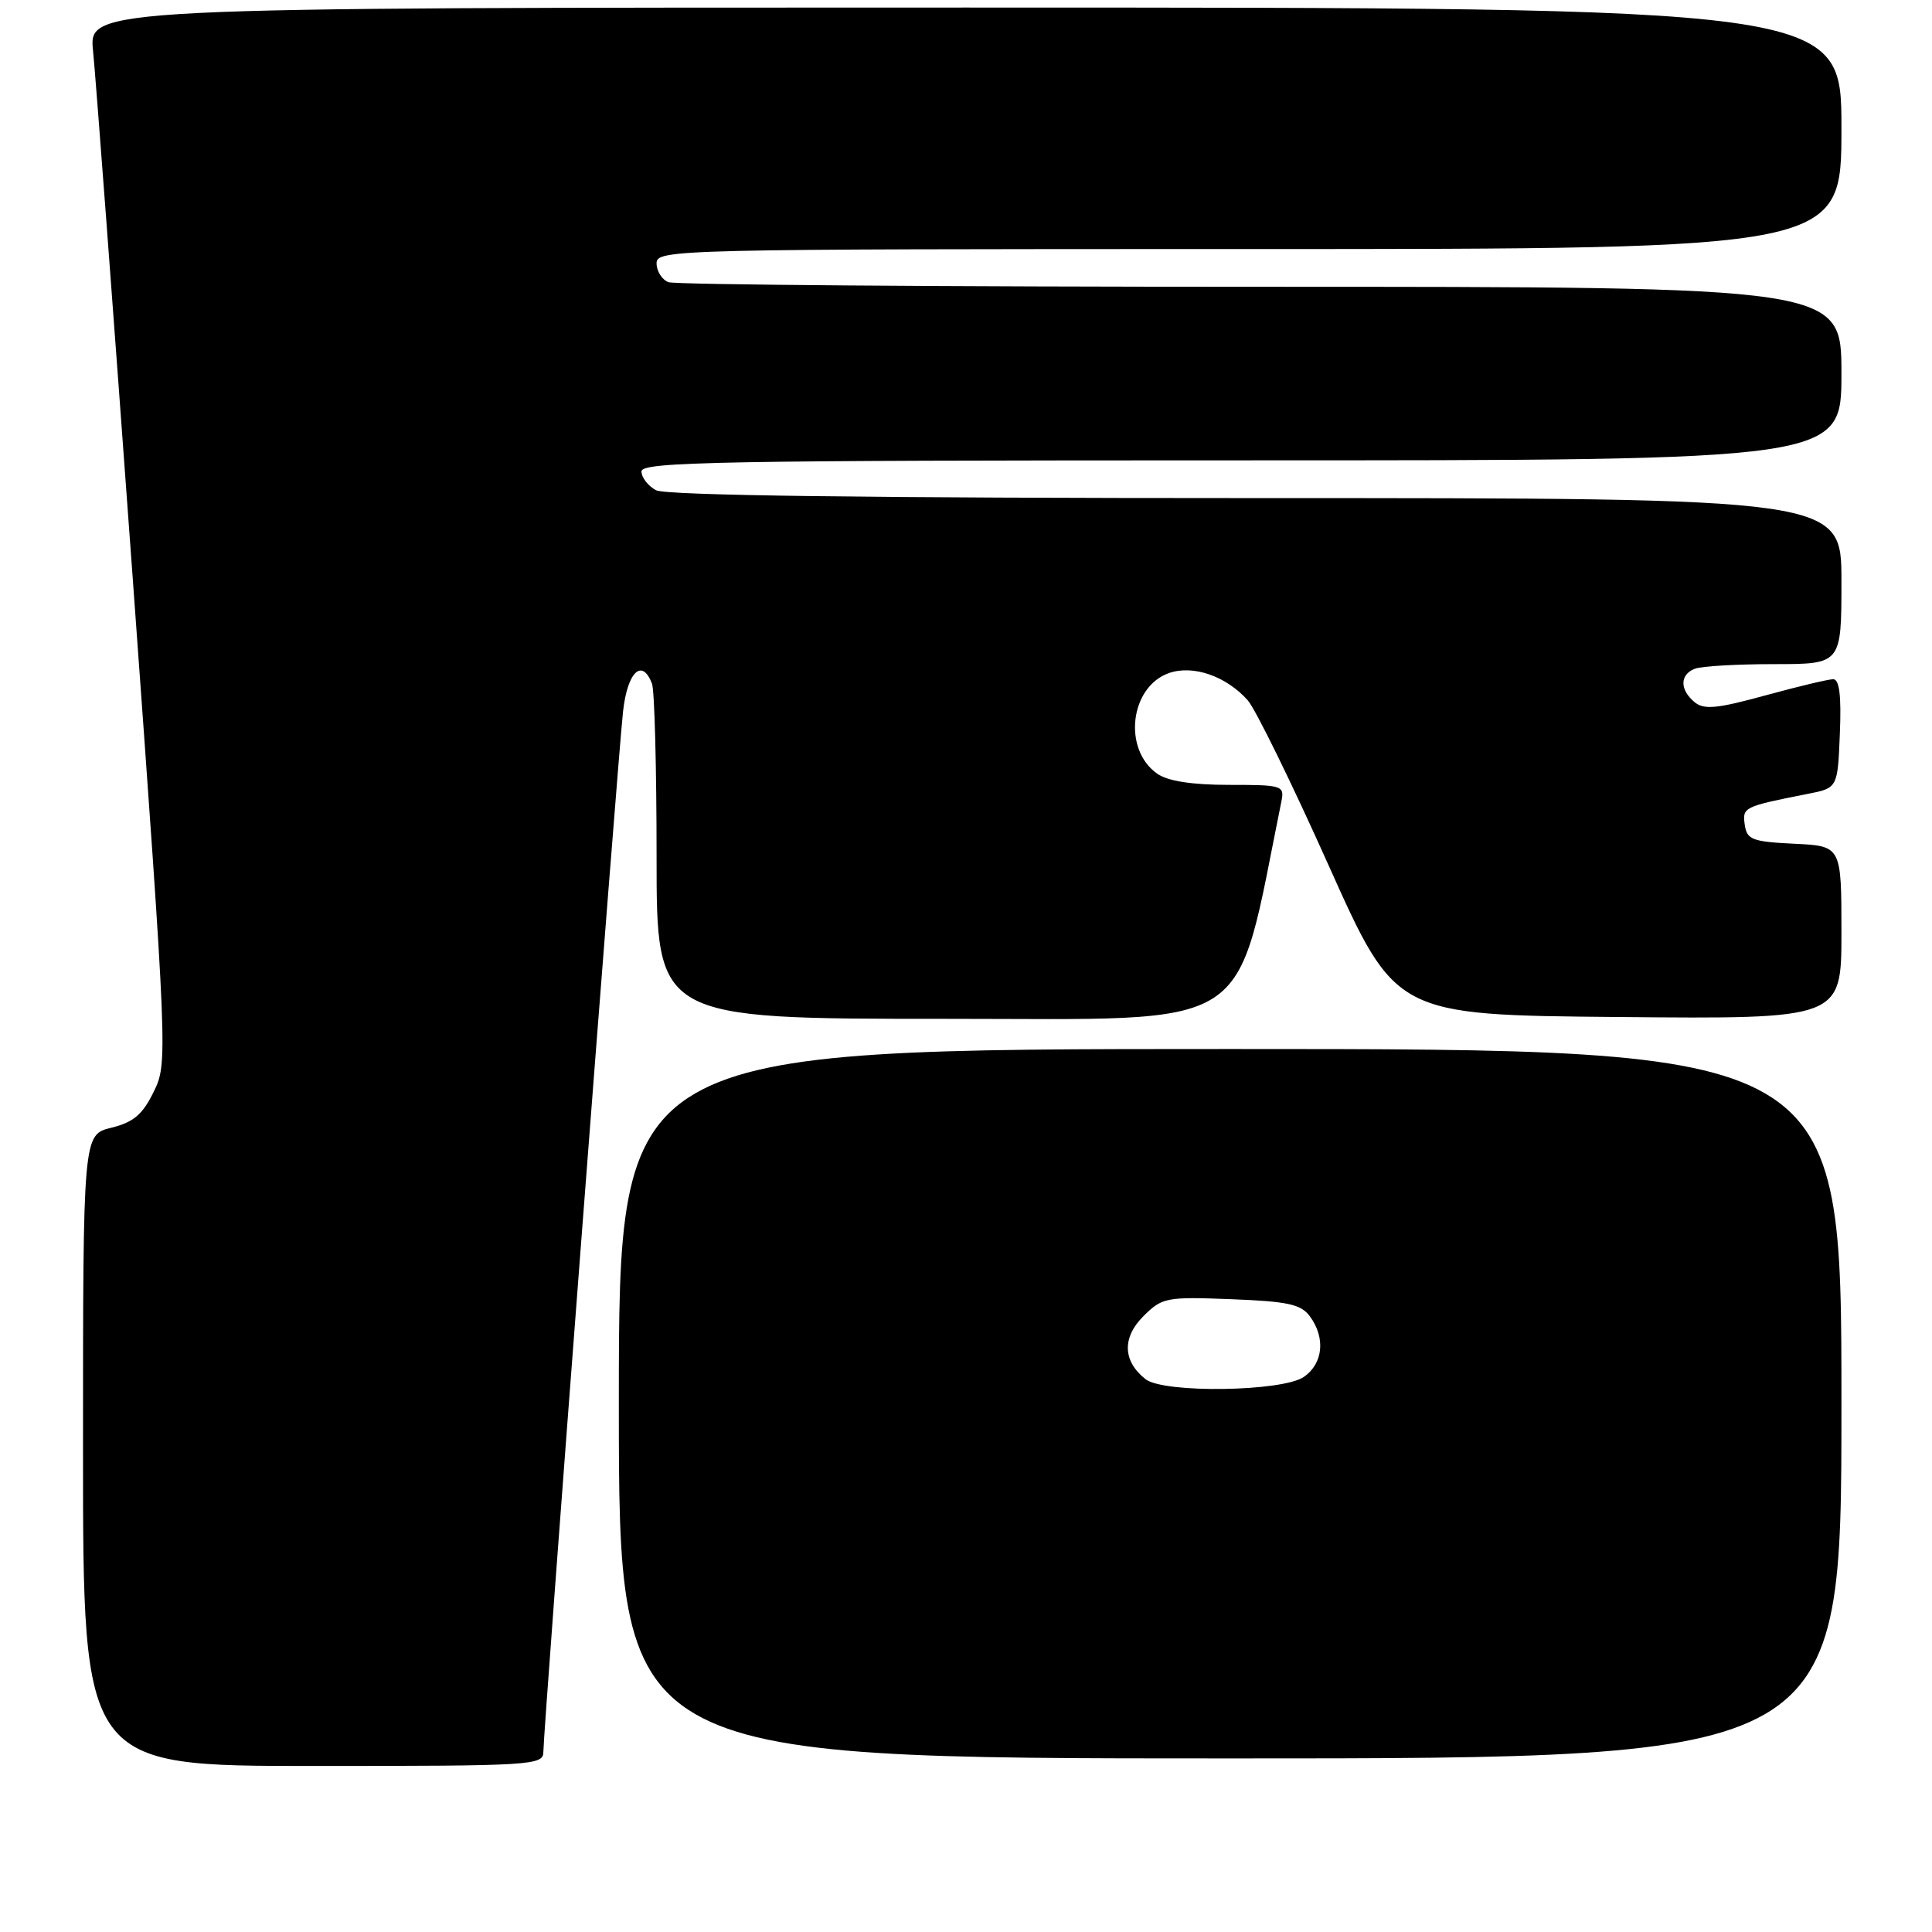 <?xml version="1.0" encoding="UTF-8" standalone="no"?>
<!DOCTYPE svg PUBLIC "-//W3C//DTD SVG 1.1//EN" "http://www.w3.org/Graphics/SVG/1.1/DTD/svg11.dtd" >
<svg xmlns="http://www.w3.org/2000/svg" xmlns:xlink="http://www.w3.org/1999/xlink" version="1.1" viewBox="0 0 256 256">
 <g >
 <path fill="currentColor"
d=" M 72.00 232.10 C 72.00 229.27 81.87 100.34 82.56 94.25 C 83.14 89.02 85.08 87.17 86.39 90.58 C 86.73 91.45 87.00 101.80 87.00 113.58 C 87.00 135.00 87.00 135.00 125.27 135.00 C 166.94 135.00 163.48 137.23 169.78 106.25 C 170.22 104.08 169.98 104.00 162.84 104.00 C 157.94 104.00 154.73 103.50 153.34 102.52 C 148.74 99.30 149.72 90.99 154.91 89.18 C 158.10 88.07 162.48 89.59 165.33 92.79 C 166.34 93.92 171.17 103.77 176.05 114.67 C 184.93 134.50 184.93 134.50 214.47 134.76 C 244.00 135.03 244.00 135.03 244.00 123.56 C 244.00 112.10 244.00 112.10 237.75 111.80 C 232.17 111.53 231.47 111.26 231.19 109.29 C 230.85 106.96 231.05 106.87 239.50 105.20 C 243.50 104.42 243.50 104.42 243.79 97.21 C 244.00 92.19 243.73 90.00 242.91 90.00 C 242.27 90.00 238.21 90.97 233.90 92.15 C 227.49 93.91 225.78 94.07 224.53 93.03 C 222.55 91.38 222.58 89.38 224.58 88.61 C 225.45 88.27 230.18 88.00 235.08 88.00 C 244.00 88.00 244.00 88.00 244.00 77.00 C 244.00 66.00 244.00 66.00 166.43 66.00 C 114.88 66.00 88.22 65.65 86.93 64.96 C 85.87 64.40 85.00 63.27 85.00 62.46 C 85.00 61.19 95.35 61.00 164.50 61.00 C 244.00 61.00 244.00 61.00 244.00 49.50 C 244.00 38.00 244.00 38.00 167.08 38.00 C 124.78 38.00 89.45 37.73 88.58 37.39 C 87.71 37.06 87.00 35.93 87.00 34.89 C 87.00 33.05 89.15 33.00 165.50 33.00 C 244.00 33.00 244.00 33.00 244.00 17.00 C 244.00 1.00 244.00 1.00 127.87 1.00 C 11.74 1.00 11.74 1.00 12.33 6.75 C 12.66 9.91 15.02 41.37 17.59 76.66 C 22.21 140.29 22.23 140.86 20.37 144.66 C 18.90 147.68 17.70 148.70 14.75 149.43 C 11.00 150.35 11.00 150.35 11.00 192.18 C 11.00 234.00 11.00 234.00 41.50 234.00 C 70.78 234.00 72.00 233.92 72.00 232.10 Z  M 244.00 186.00 C 244.00 139.00 244.00 139.00 163.00 139.00 C 82.00 139.00 82.00 139.00 82.00 186.00 C 82.00 233.00 82.00 233.00 163.00 233.00 C 244.00 233.00 244.00 233.00 244.00 186.00 Z  M 151.79 182.75 C 148.78 180.38 148.66 177.25 151.49 174.42 C 153.99 171.92 154.51 171.82 163.13 172.15 C 170.67 172.44 172.40 172.82 173.58 174.44 C 175.66 177.28 175.32 180.67 172.78 182.44 C 169.96 184.41 154.20 184.64 151.79 182.75 Z "/>
</g>
</svg>
